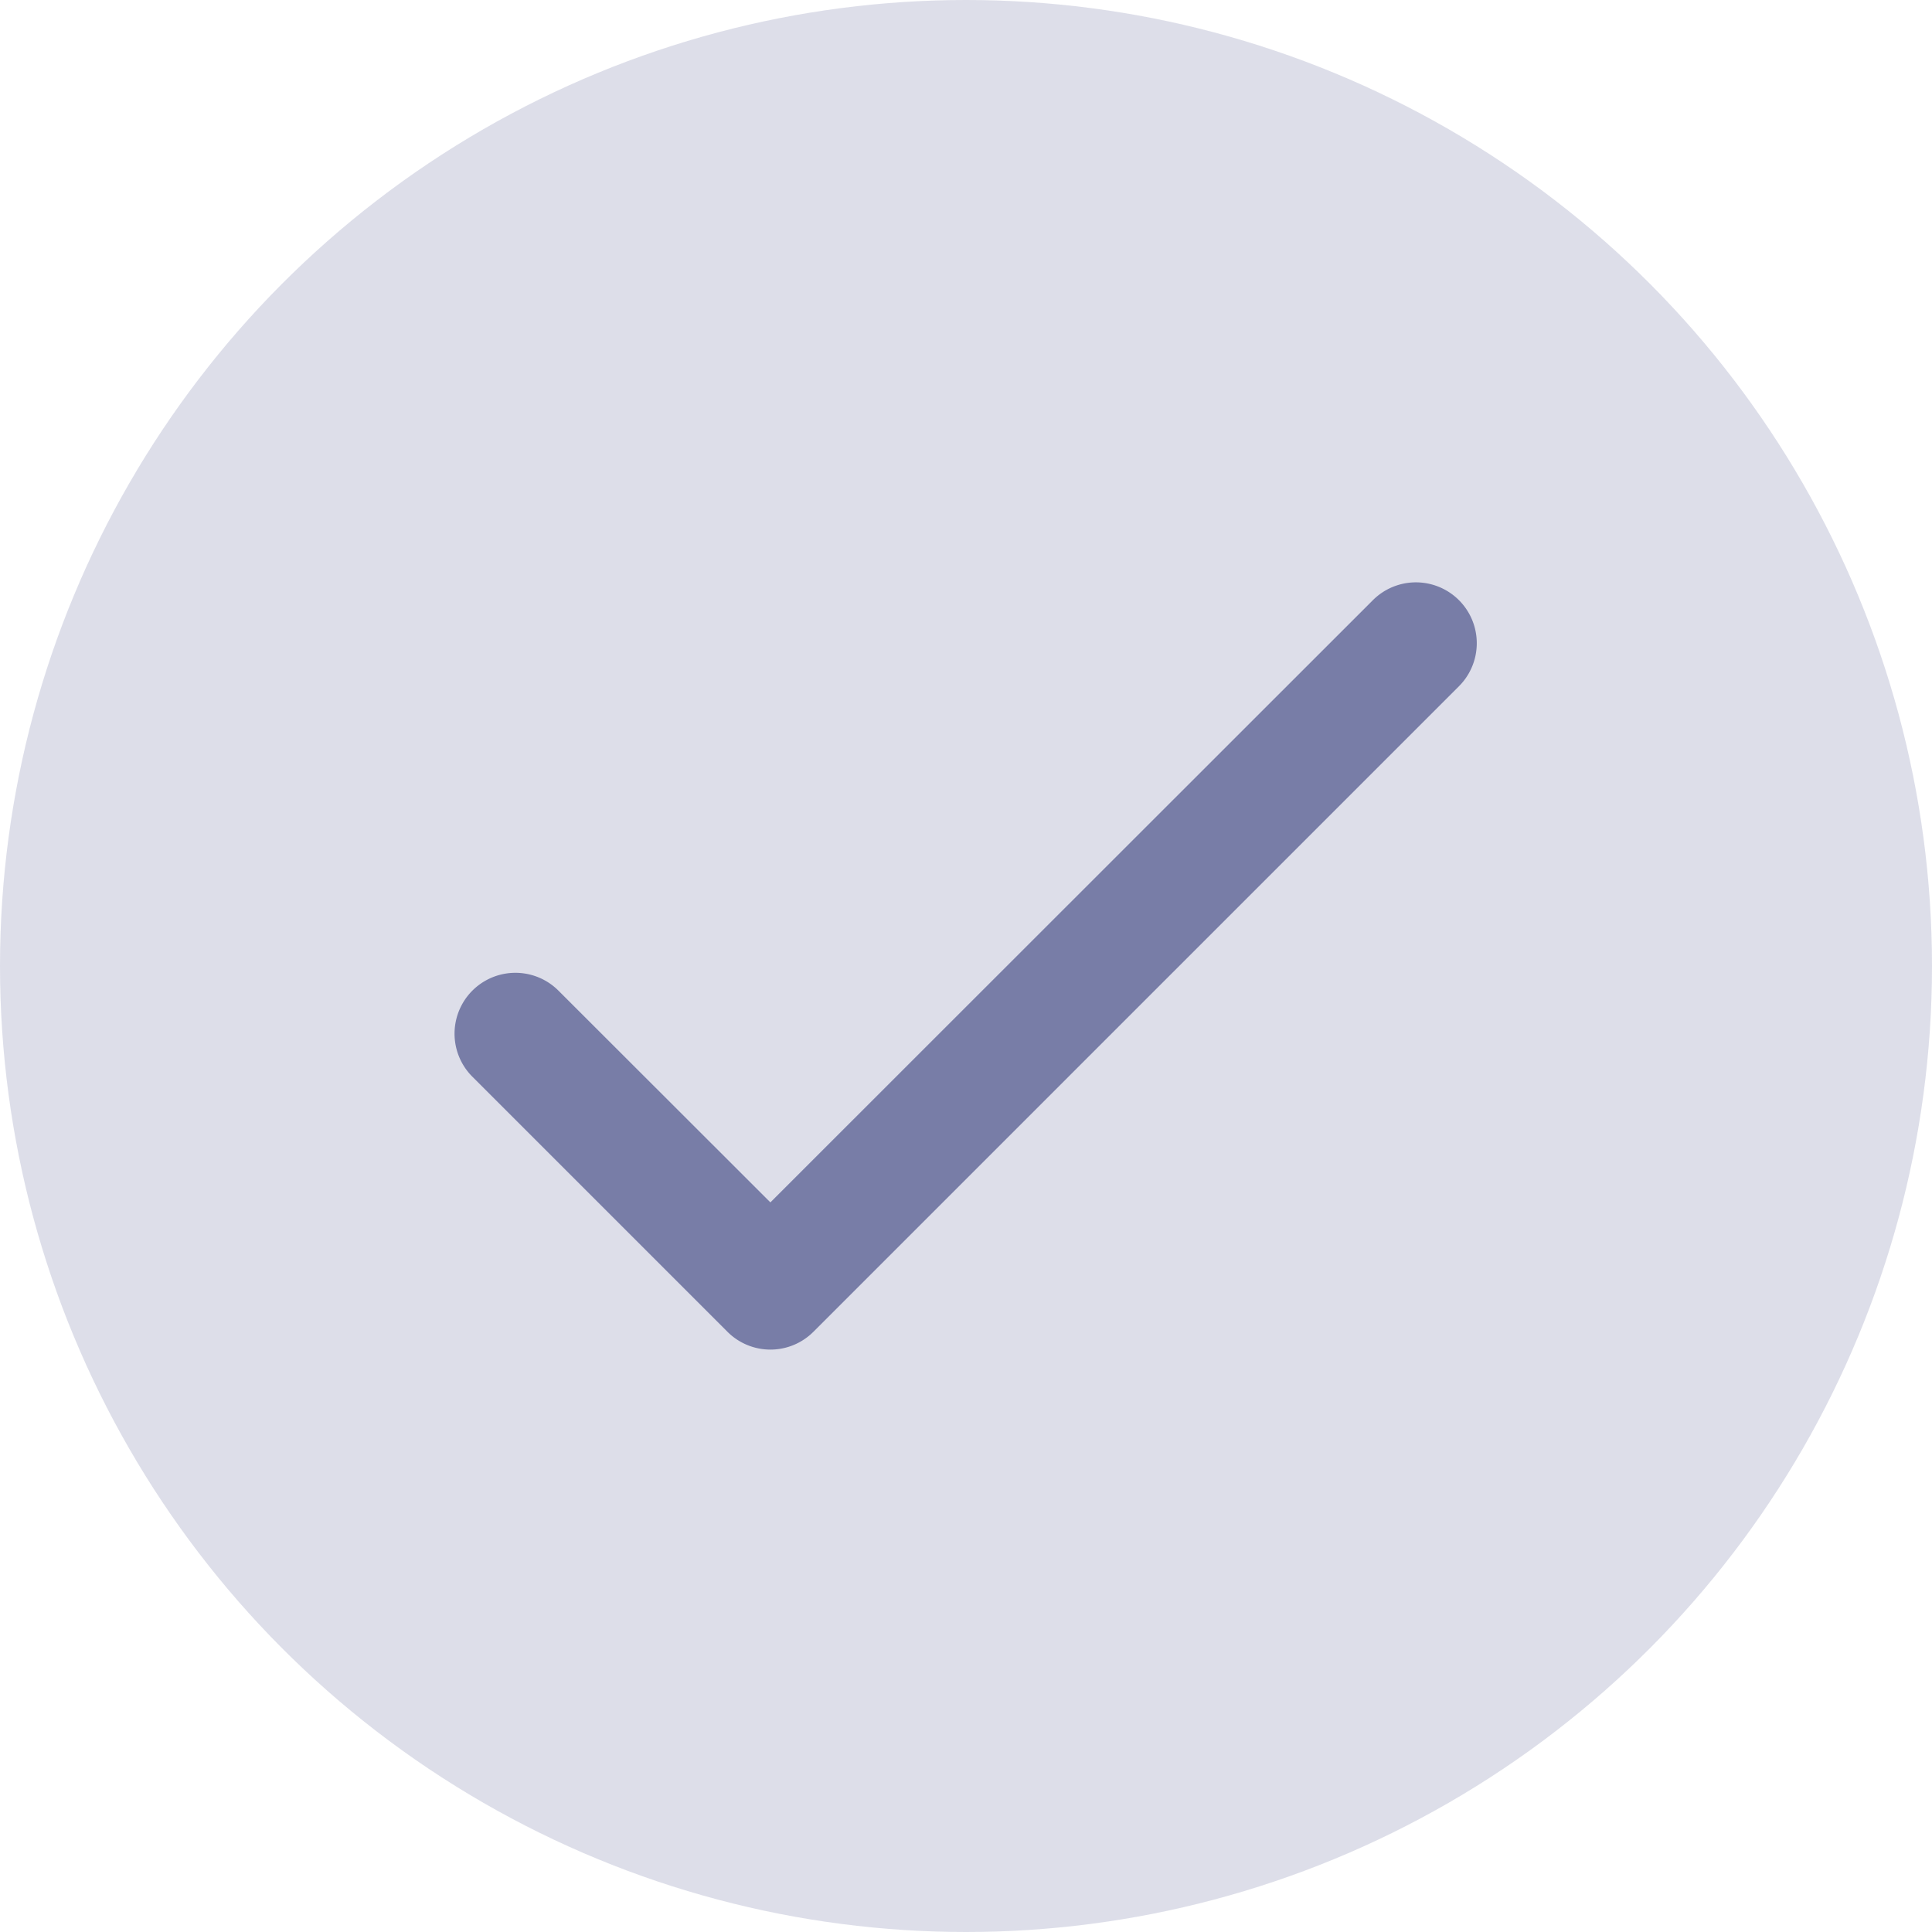 <svg xmlns="http://www.w3.org/2000/svg" width="20" height="20" viewBox="0 0 20 20">
  <g id="Group_2359" data-name="Group 2359" transform="translate(-384 -636.525)">
    <circle id="Ellipse_615" data-name="Ellipse 615" cx="10" cy="10" r="10" transform="translate(384 636.525)" fill="#787da7" opacity="0.253"/>
    <path id="Path_2326" data-name="Path 2326" d="M7.094,12.426,4.9,10.234a.63.63,0,0,0-.891.891l2.64,2.64a.629.629,0,0,0,.891,0l6.682-6.682a.63.63,0,0,0-.891-.891Z" transform="translate(384.881 636.546)" fill="#787da7"/>
  </g>
</svg>

